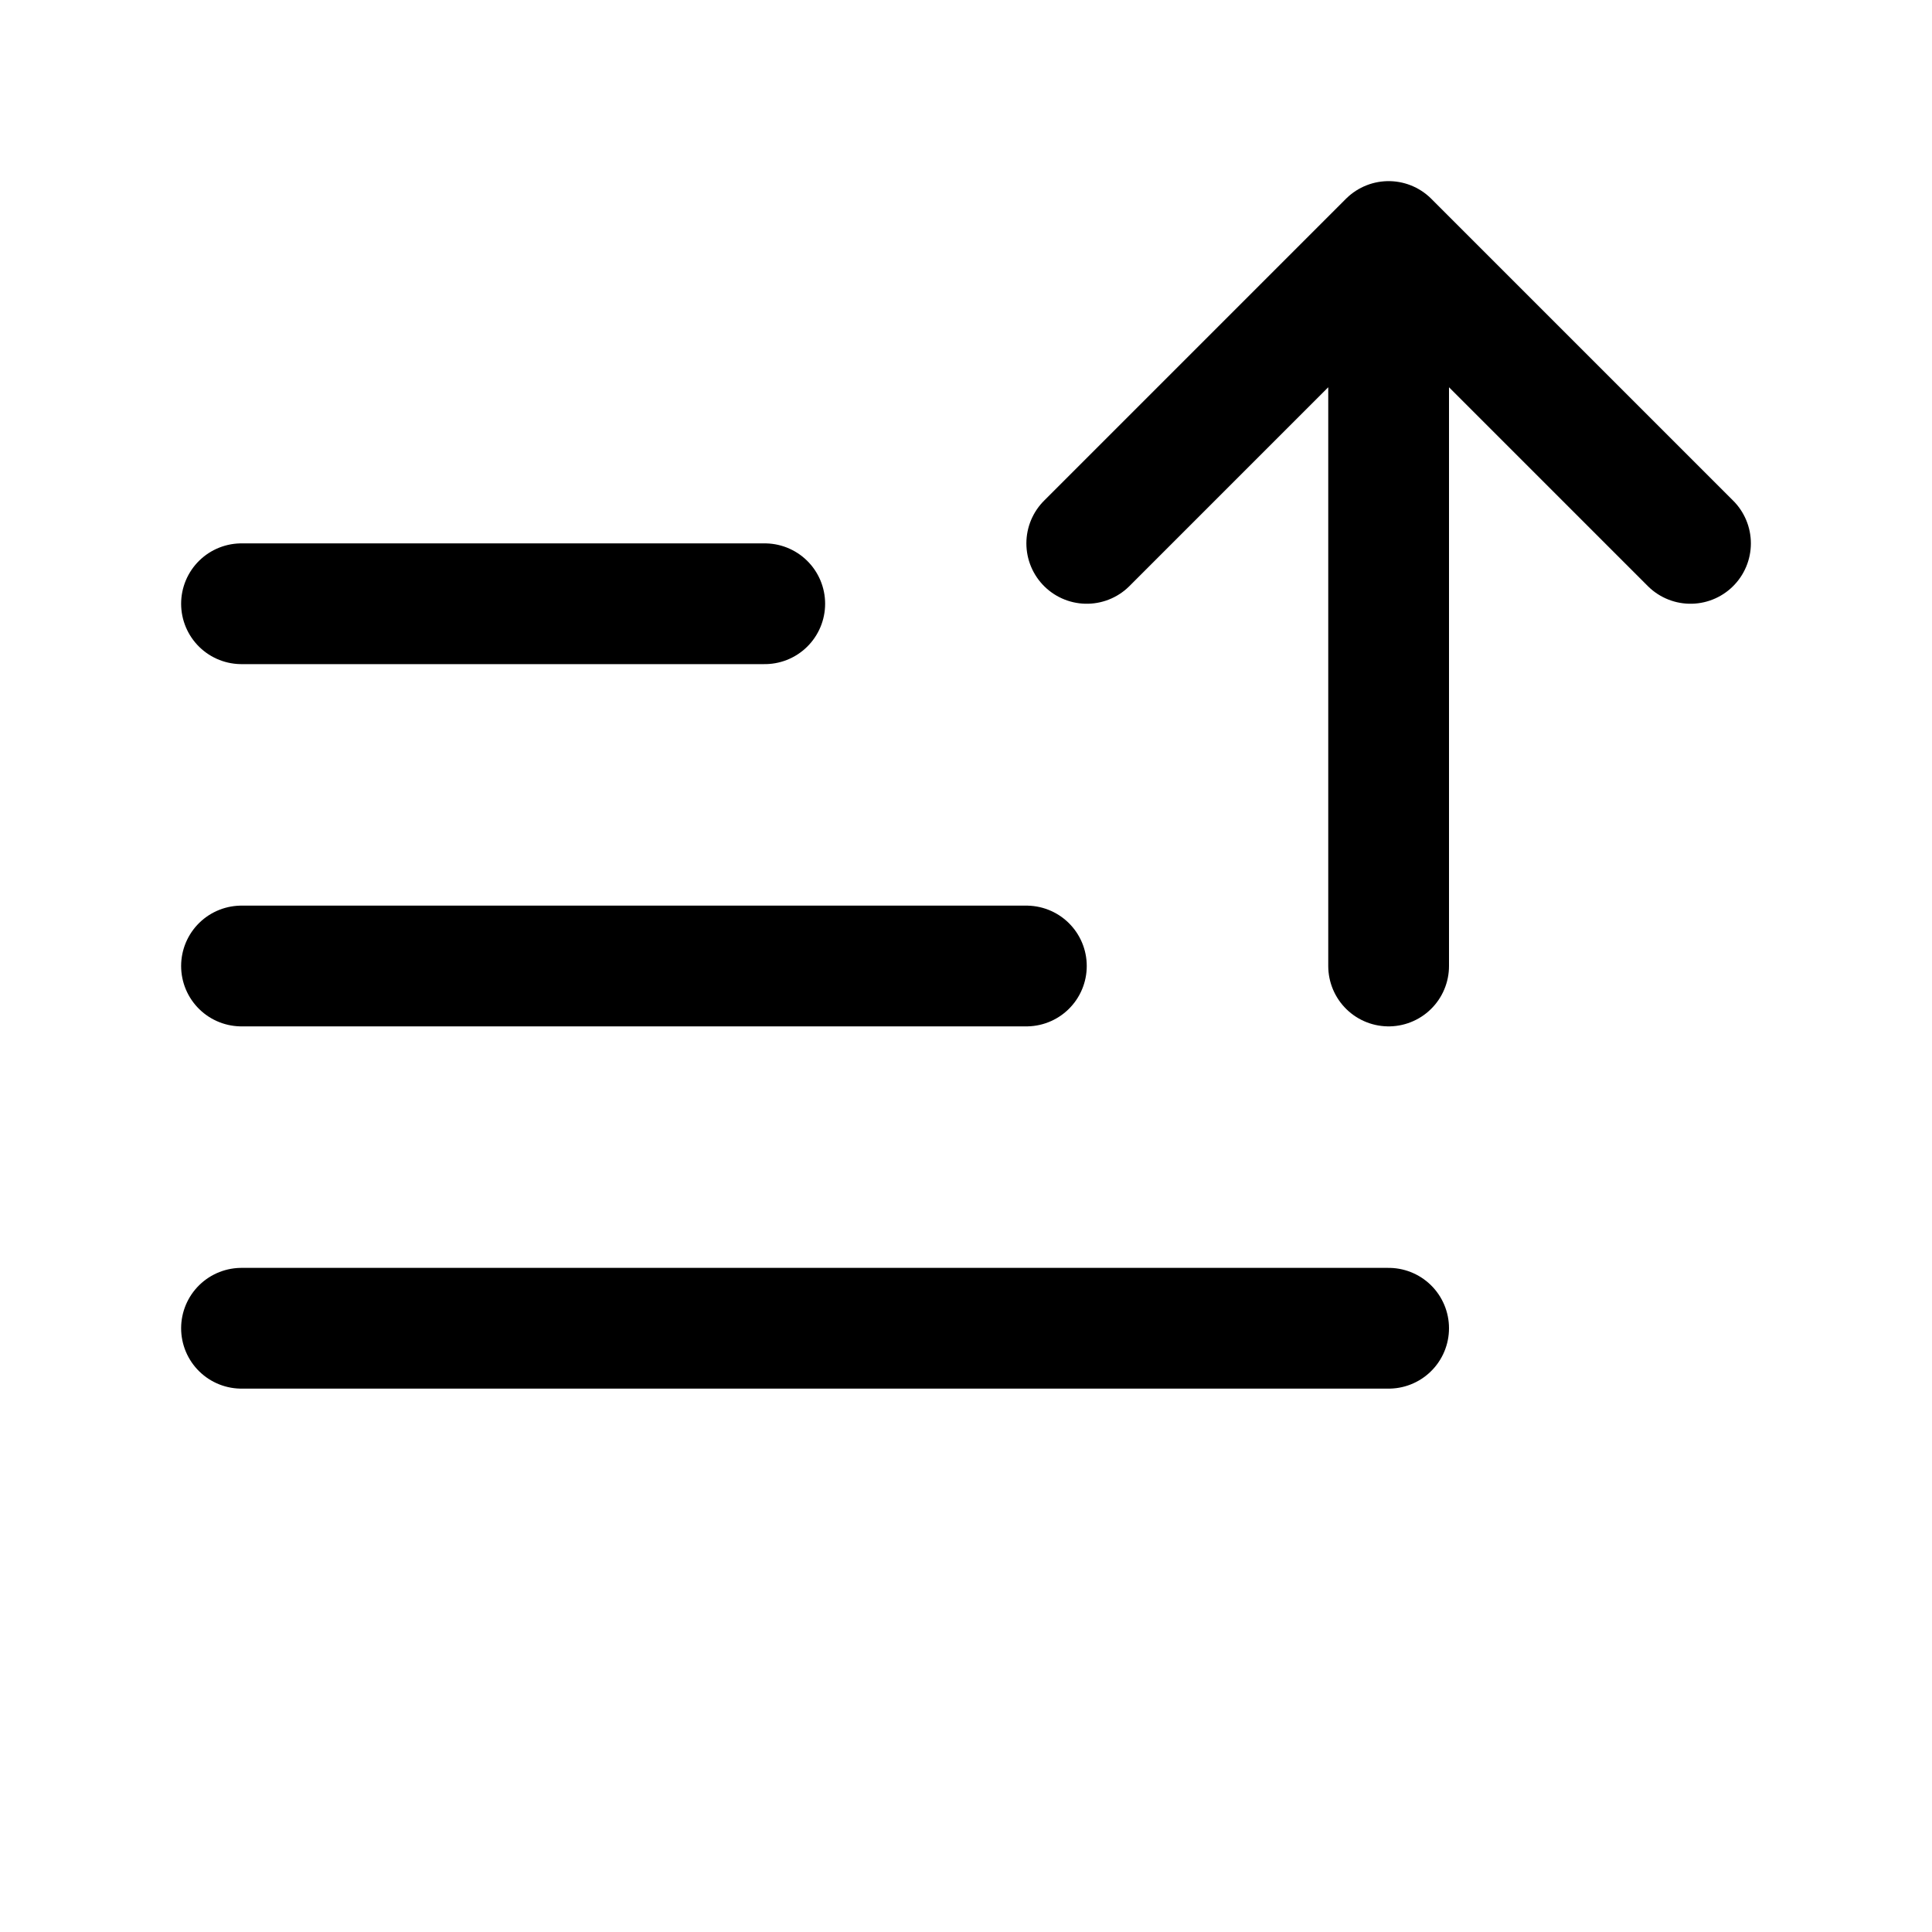 <svg width="24" height="24" viewBox="0 0 24 24" fill="none" xmlns="http://www.w3.org/2000/svg">
<path d="M3 16.5H17.25M3 12H12.75M17.25 12V3M17.25 3L13.5 6.75M17.25 3L21 6.75M3 7.5H9.5" stroke="currentColor" stroke-width="1.5" stroke-linecap="round" stroke-linejoin="round"/>
</svg>
